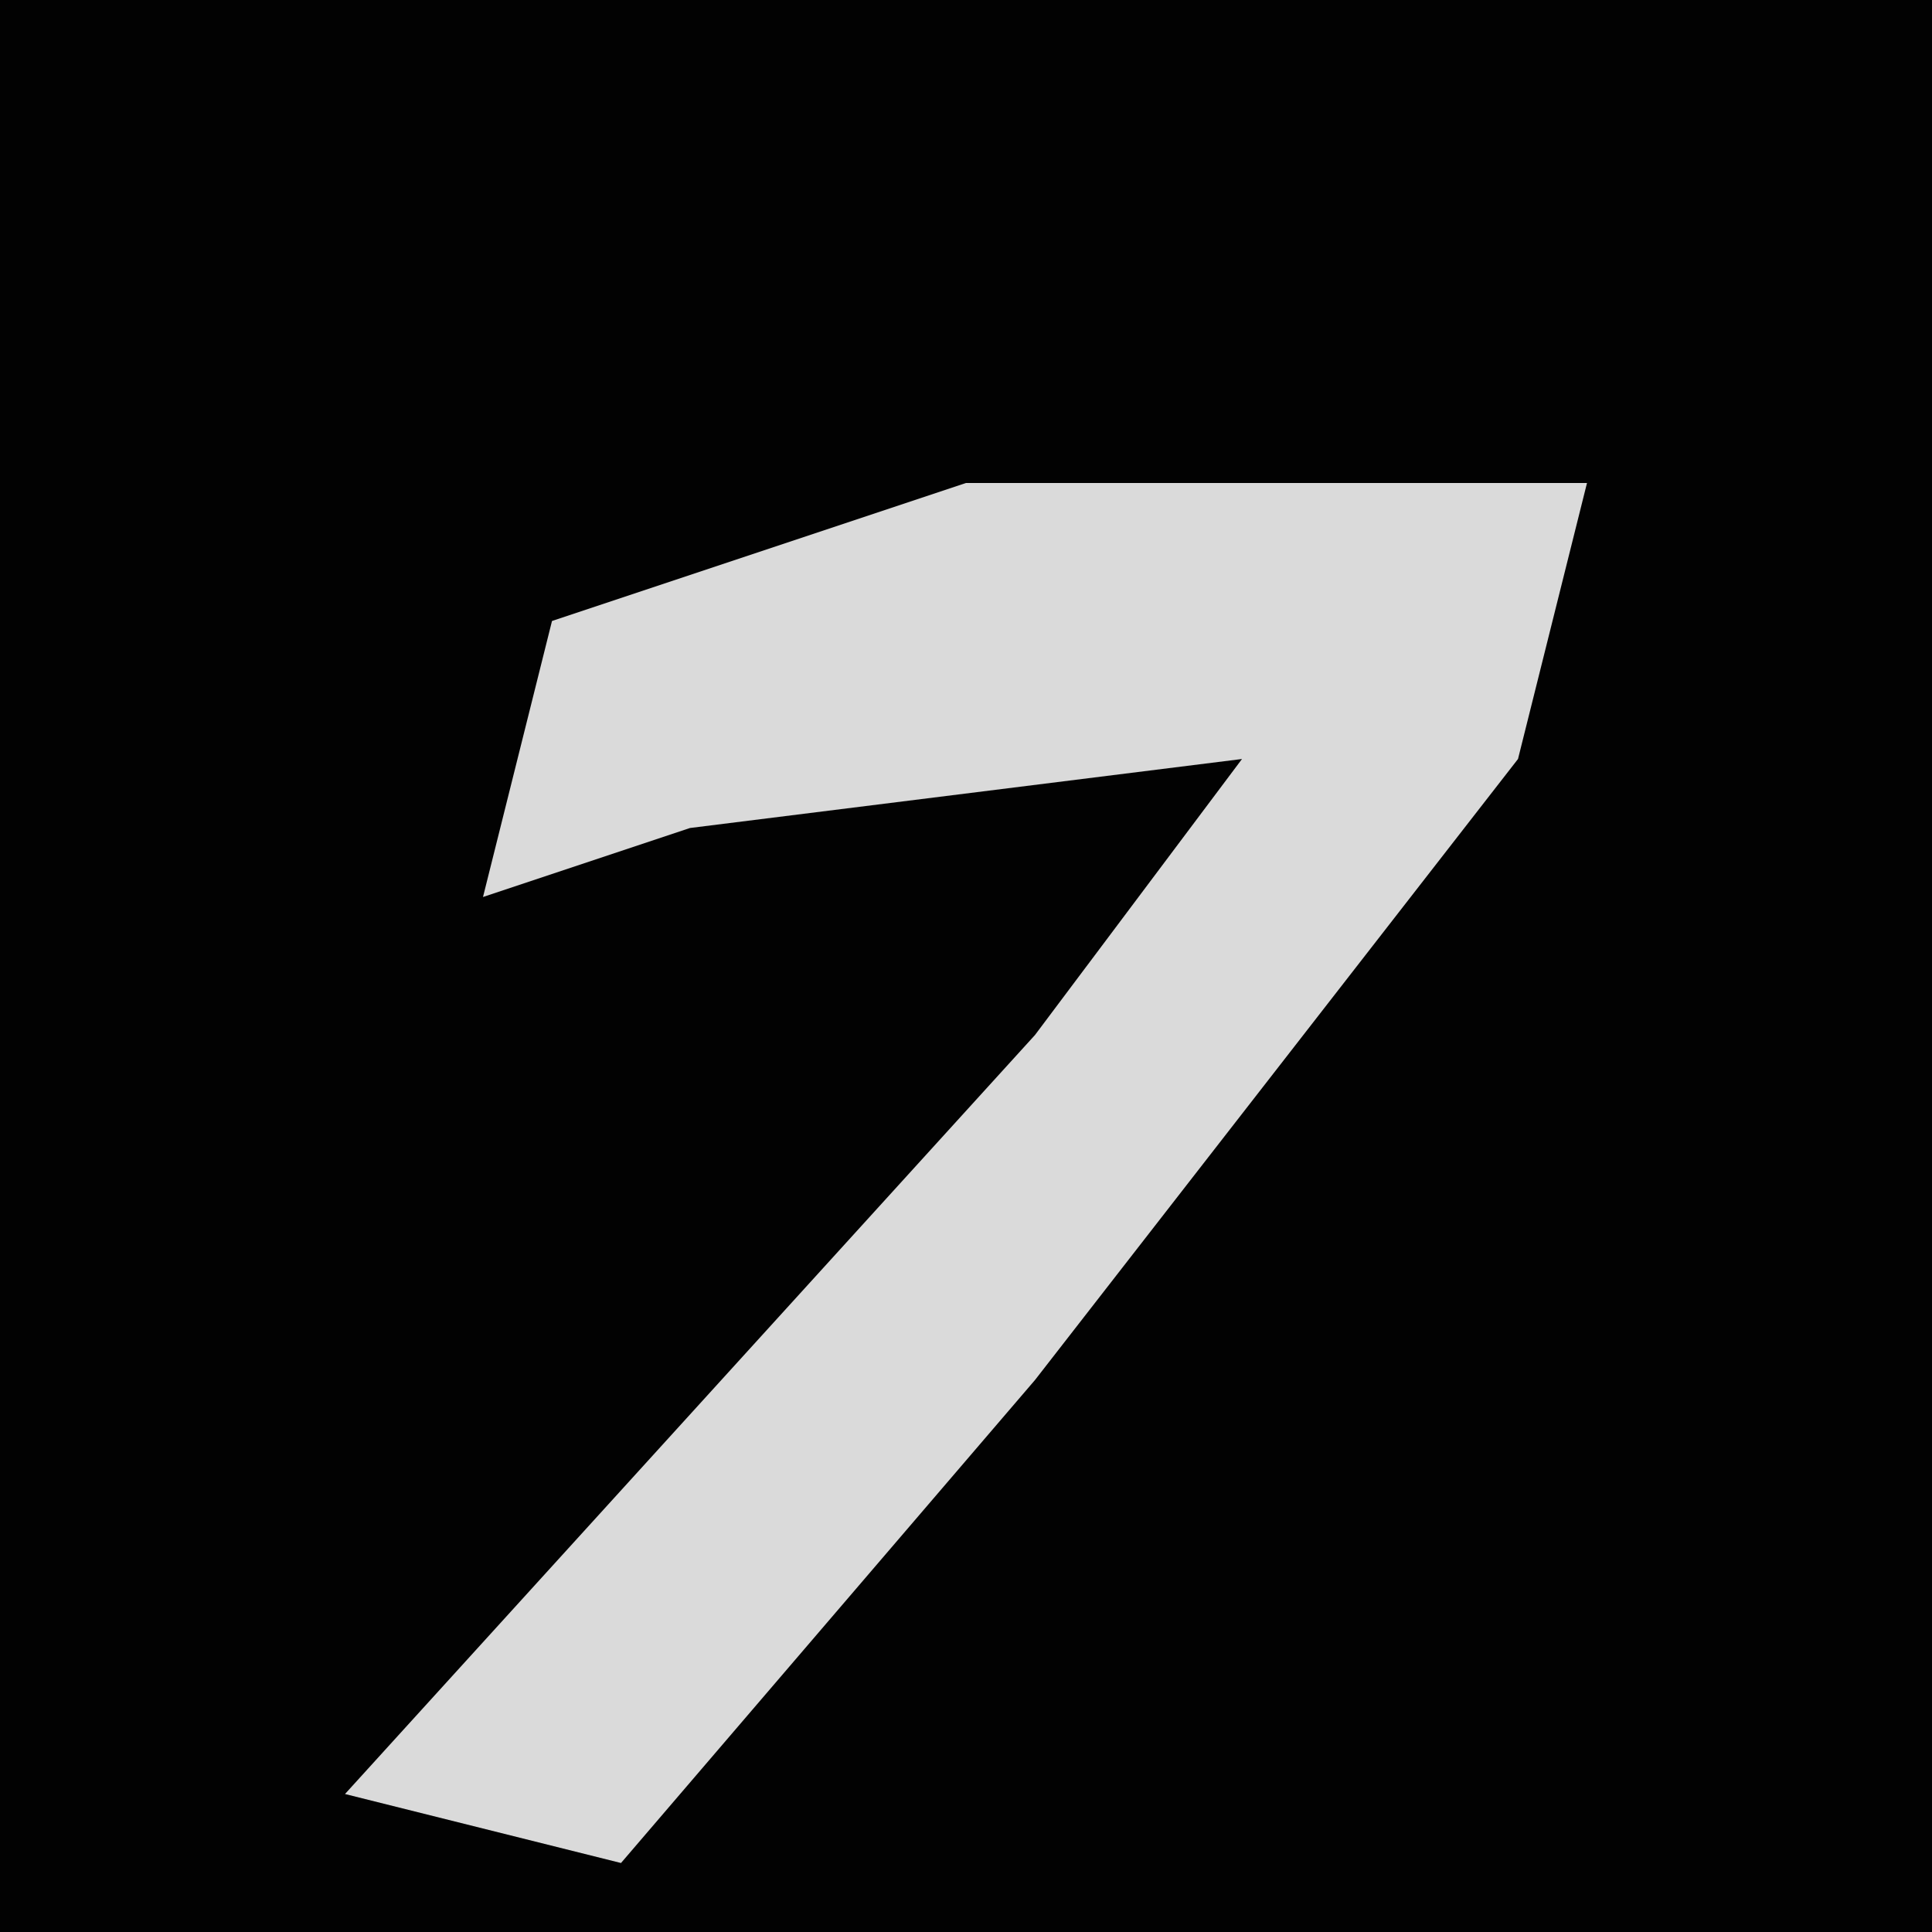 <?xml version="1.0" encoding="UTF-8"?>
<svg version="1.1" xmlns="http://www.w3.org/2000/svg" width="28" height="28">
<path d="M0,0 L28,0 L28,28 L0,28 Z " fill="#020202" transform="translate(0,0)"/>
<path d="M0,0 L9,0 L8,4 L1,13 L-5,20 L-9,19 L1,8 L4,4 L-4,5 L-7,6 L-6,2 Z " fill="#DADADA" transform="translate(14,7)"/>
</svg>
